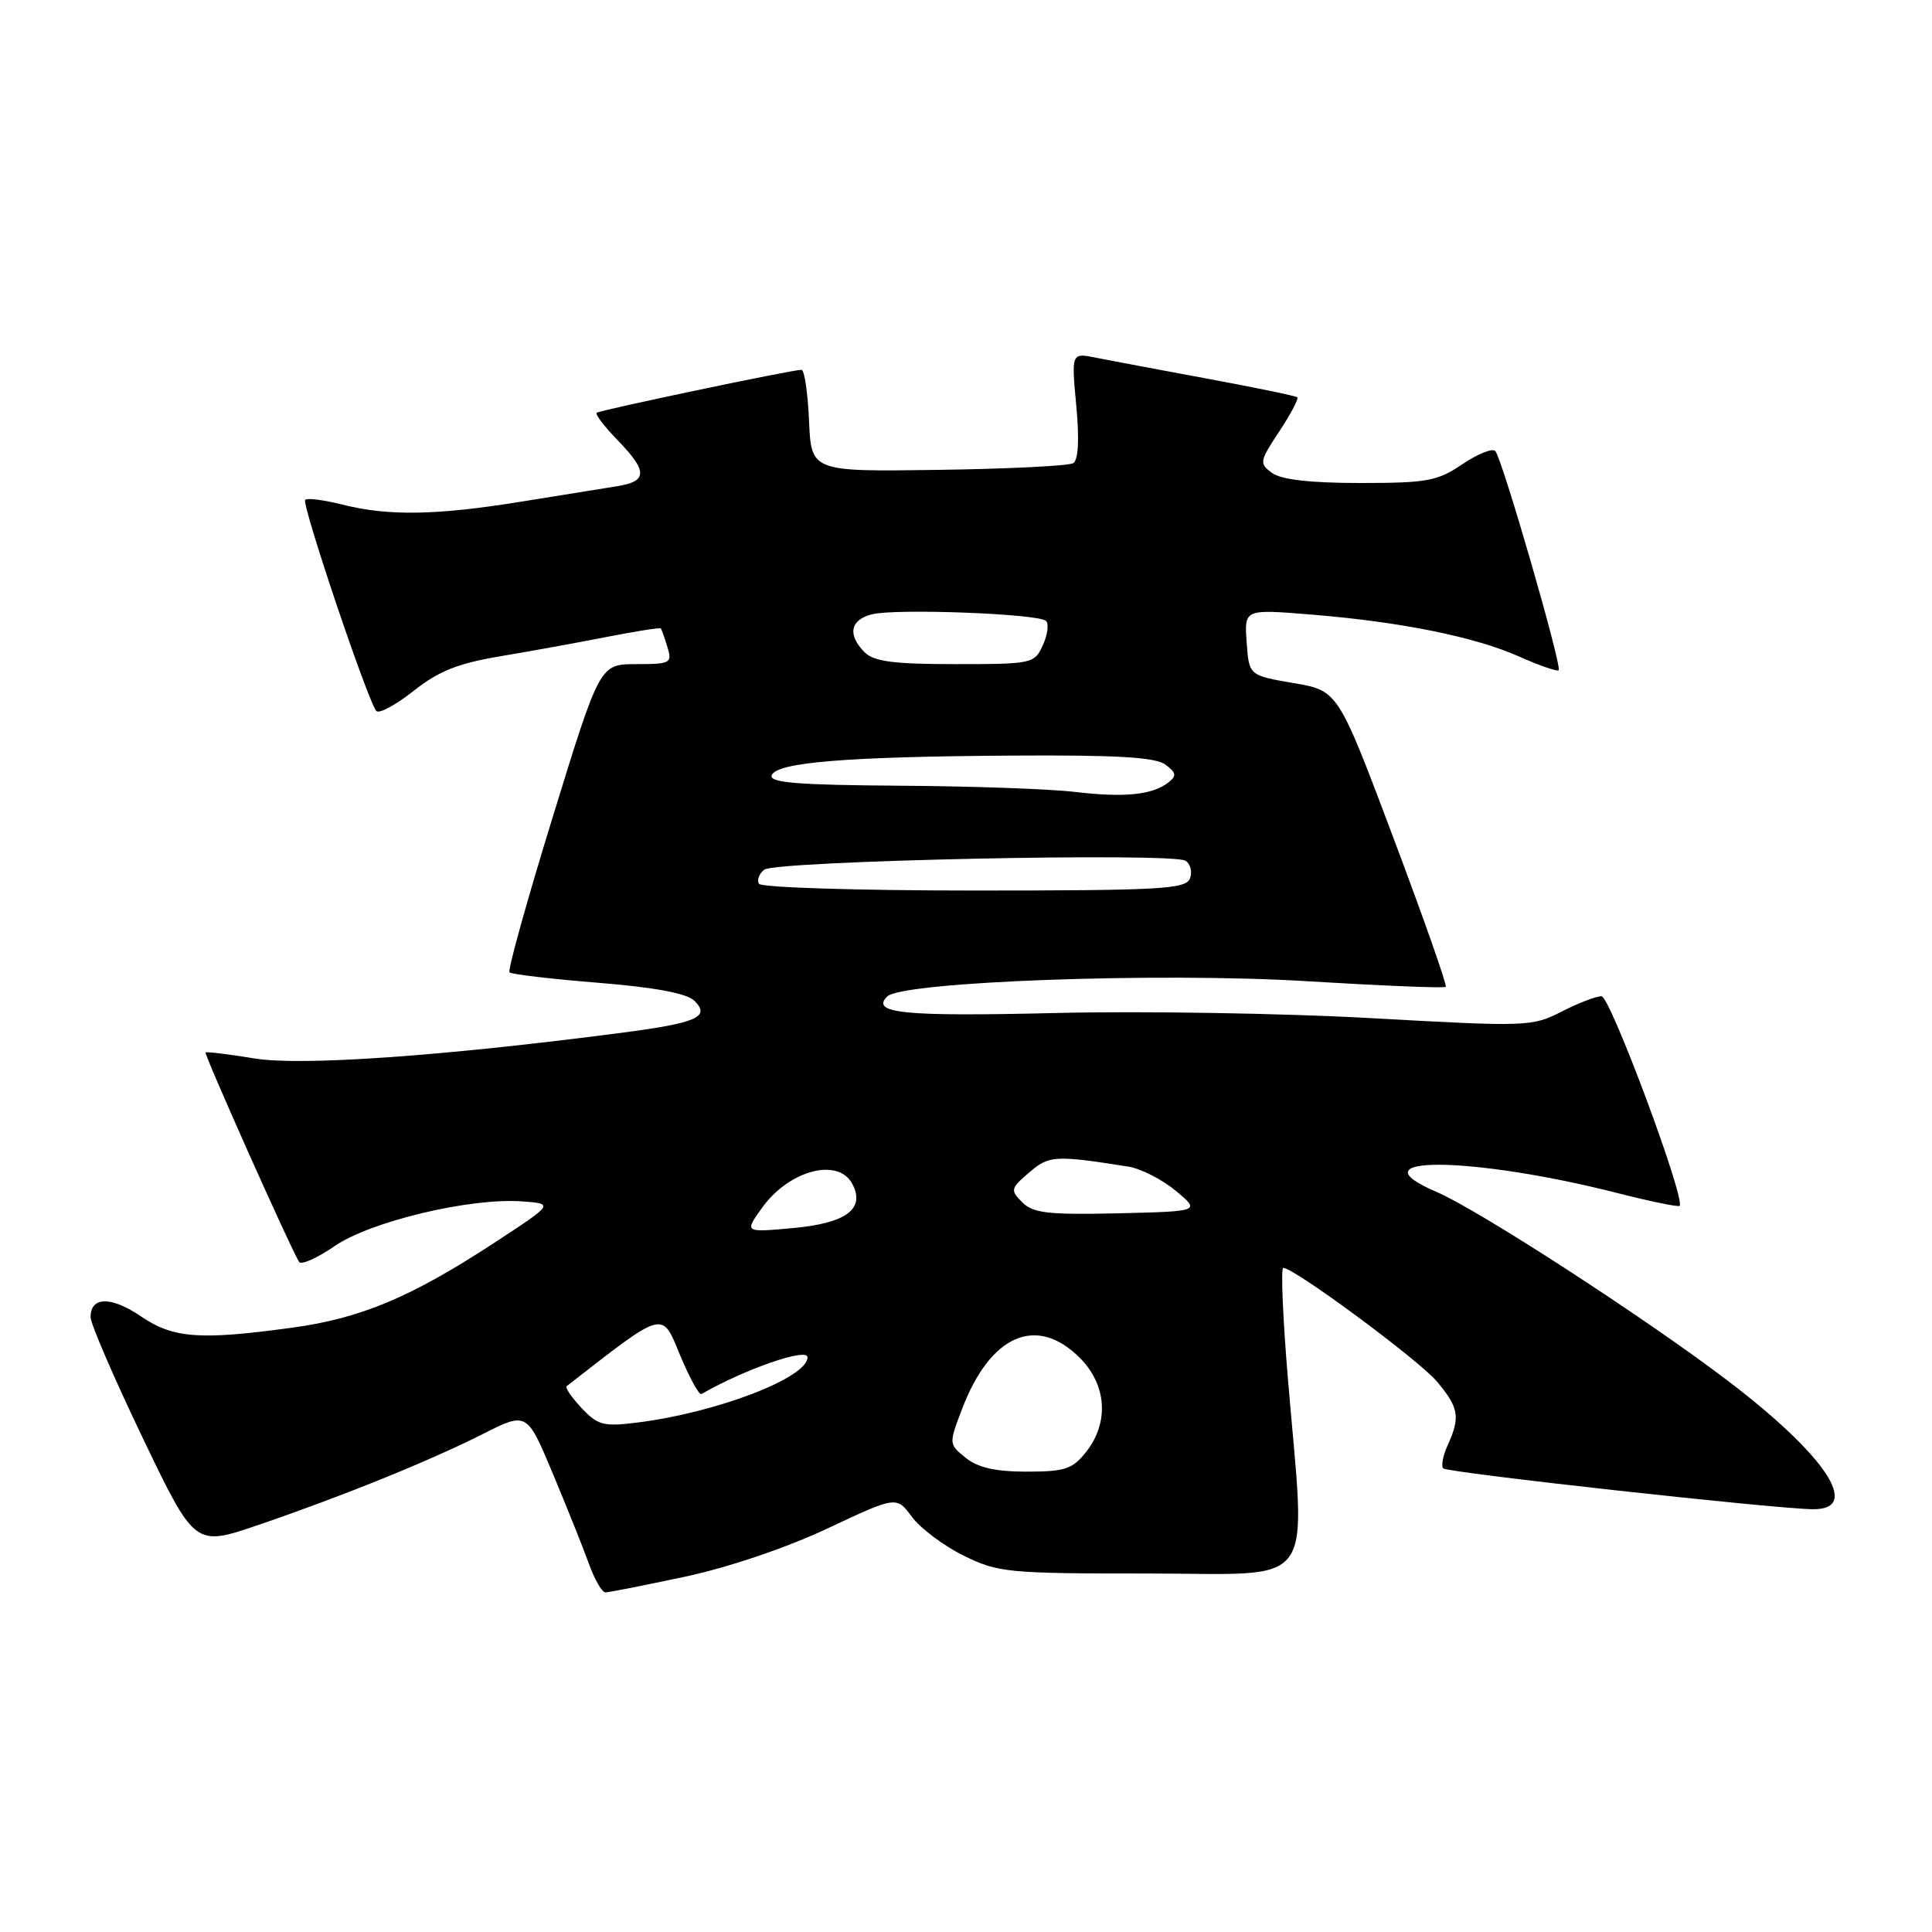 <?xml version="1.0" encoding="UTF-8" standalone="no"?>
<!DOCTYPE svg PUBLIC "-//W3C//DTD SVG 1.1//EN" "http://www.w3.org/Graphics/SVG/1.1/DTD/svg11.dtd" >
<svg xmlns="http://www.w3.org/2000/svg" xmlns:xlink="http://www.w3.org/1999/xlink" version="1.1" viewBox="0 0 256 256">
 <g >
 <path fill="currentColor"
d=" M 90.77 208.92 C 96.56 207.68 104.20 205.09 109.65 202.53 C 118.79 198.23 118.79 198.23 120.84 201.00 C 121.97 202.52 125.05 204.83 127.69 206.13 C 132.26 208.38 133.50 208.50 152.25 208.50 C 174.90 208.50 173.03 211.11 170.66 182.75 C 169.98 174.64 169.70 168.00 170.04 168.00 C 171.49 168.00 188.00 180.21 190.39 183.05 C 193.31 186.52 193.52 187.76 191.84 191.46 C 191.20 192.86 190.93 194.26 191.24 194.57 C 191.81 195.14 235.30 199.95 240.25 199.98 C 246.71 200.03 241.93 192.84 228.91 182.93 C 218.06 174.68 195.94 160.33 190.36 157.94 C 178.96 153.06 194.98 153.16 214.37 158.10 C 218.69 159.20 222.38 159.96 222.55 159.78 C 223.39 158.94 213.36 132.01 212.21 132.01 C 211.50 132.00 209.11 132.92 206.91 134.05 C 203.01 136.04 202.31 136.06 181.70 134.91 C 170.04 134.26 151.20 133.95 139.83 134.23 C 119.74 134.71 115.33 134.27 117.56 132.04 C 119.54 130.06 153.85 128.82 173.24 130.02 C 183.12 130.62 191.37 130.96 191.57 130.76 C 191.77 130.57 188.64 121.66 184.61 110.96 C 177.30 91.52 177.30 91.52 171.40 90.51 C 165.50 89.50 165.50 89.50 165.19 85.11 C 164.87 80.71 164.87 80.71 173.69 81.43 C 185.53 82.38 195.48 84.39 201.33 87.01 C 203.99 88.20 206.33 89.00 206.53 88.81 C 207.01 88.32 199.03 60.70 198.13 59.76 C 197.74 59.36 195.78 60.15 193.77 61.51 C 190.48 63.75 189.10 64.00 180.24 64.00 C 173.62 64.00 169.79 63.56 168.56 62.67 C 166.83 61.41 166.88 61.14 169.52 57.15 C 171.04 54.85 172.11 52.81 171.90 52.64 C 171.68 52.46 166.32 51.35 160.00 50.18 C 153.68 49.01 147.03 47.76 145.23 47.40 C 141.96 46.74 141.96 46.74 142.61 53.73 C 143.03 58.23 142.89 60.95 142.21 61.37 C 141.63 61.73 133.59 62.13 124.33 62.26 C 107.50 62.50 107.50 62.50 107.20 55.75 C 107.04 52.04 106.59 49.00 106.20 49.00 C 105.00 48.99 79.52 54.34 79.07 54.69 C 78.83 54.88 80.07 56.51 81.82 58.31 C 85.84 62.46 85.83 63.78 81.75 64.43 C 79.96 64.71 74.26 65.63 69.07 66.47 C 57.85 68.29 51.47 68.40 45.40 66.87 C 42.94 66.25 40.70 65.96 40.44 66.23 C 39.92 66.75 48.77 93.02 49.87 94.21 C 50.23 94.61 52.45 93.41 54.80 91.55 C 58.11 88.93 60.68 87.90 66.28 86.96 C 70.25 86.30 76.62 85.14 80.43 84.39 C 84.25 83.64 87.45 83.14 87.56 83.27 C 87.66 83.39 88.06 84.51 88.44 85.75 C 89.09 87.87 88.85 88.00 84.31 88.00 C 79.48 88.00 79.48 88.00 73.26 108.19 C 69.84 119.29 67.25 128.59 67.51 128.84 C 67.77 129.10 73.04 129.72 79.24 130.22 C 86.77 130.83 91.00 131.62 92.00 132.60 C 94.20 134.75 92.34 135.56 82.13 136.88 C 58.34 139.97 39.88 141.26 33.72 140.25 C 30.30 139.69 27.38 139.33 27.24 139.46 C 27.01 139.66 38.45 165.31 39.63 167.21 C 39.90 167.65 42.02 166.71 44.33 165.12 C 49.09 161.84 62.31 158.69 69.17 159.19 C 73.41 159.50 73.41 159.50 65.46 164.70 C 54.43 171.91 47.80 174.69 38.68 175.93 C 26.44 177.60 22.96 177.34 18.67 174.42 C 14.72 171.74 12.00 171.78 12.00 174.53 C 12.00 175.40 15.11 182.60 18.91 190.53 C 25.82 204.93 25.82 204.93 34.16 202.09 C 45.39 198.25 56.83 193.62 63.95 190.03 C 69.82 187.06 69.82 187.06 73.26 195.28 C 75.15 199.80 77.31 205.19 78.05 207.25 C 78.79 209.31 79.77 211.00 80.22 211.00 C 80.67 211.00 85.41 210.06 90.77 208.92 Z  M 127.96 193.17 C 125.71 191.35 125.71 191.33 127.49 186.67 C 131.24 176.85 137.35 174.20 143.08 179.92 C 146.65 183.50 146.99 188.47 143.93 192.37 C 142.11 194.67 141.13 195.00 136.04 195.00 C 131.89 195.00 129.57 194.47 127.96 193.17 Z  M 77.06 186.57 C 75.74 185.16 74.85 183.86 75.08 183.68 C 88.17 173.49 87.66 173.63 90.10 179.53 C 91.36 182.56 92.64 184.89 92.94 184.72 C 98.75 181.39 107.00 178.53 107.00 179.85 C 107.00 182.56 94.97 187.18 84.48 188.49 C 79.97 189.06 79.22 188.86 77.06 186.57 Z  M 100.94 160.09 C 104.50 155.08 111.03 153.32 112.93 156.86 C 114.70 160.18 112.13 162.09 105.03 162.73 C 98.64 163.31 98.64 163.31 100.94 160.09 Z  M 135.46 159.32 C 133.85 157.71 133.90 157.48 136.36 155.37 C 139.00 153.09 139.77 153.05 149.50 154.58 C 151.15 154.84 153.98 156.28 155.79 157.78 C 159.07 160.51 159.07 160.51 148.12 160.77 C 138.90 160.98 136.90 160.75 135.46 159.32 Z  M 100.57 117.11 C 100.27 116.63 100.58 115.78 101.26 115.24 C 102.73 114.06 155.28 112.94 157.08 114.05 C 157.74 114.46 158.01 115.52 157.68 116.40 C 157.13 117.81 153.82 118.00 129.09 118.00 C 113.71 118.00 100.87 117.60 100.57 117.11 Z  M 142.50 104.94 C 139.20 104.54 128.70 104.17 119.17 104.11 C 105.78 104.02 101.93 103.72 102.25 102.75 C 102.82 101.02 112.06 100.26 134.06 100.12 C 147.88 100.03 153.07 100.33 154.40 101.30 C 155.86 102.37 155.94 102.80 154.84 103.66 C 152.74 105.33 149.00 105.71 142.50 104.94 Z  M 114.57 86.43 C 112.27 84.13 112.65 82.13 115.53 81.40 C 118.71 80.60 137.66 81.32 138.61 82.28 C 139.00 82.67 138.81 84.12 138.18 85.50 C 137.07 87.94 136.77 88.00 126.59 88.00 C 118.43 88.00 115.80 87.66 114.57 86.43 Z "/>
</g>
</svg>